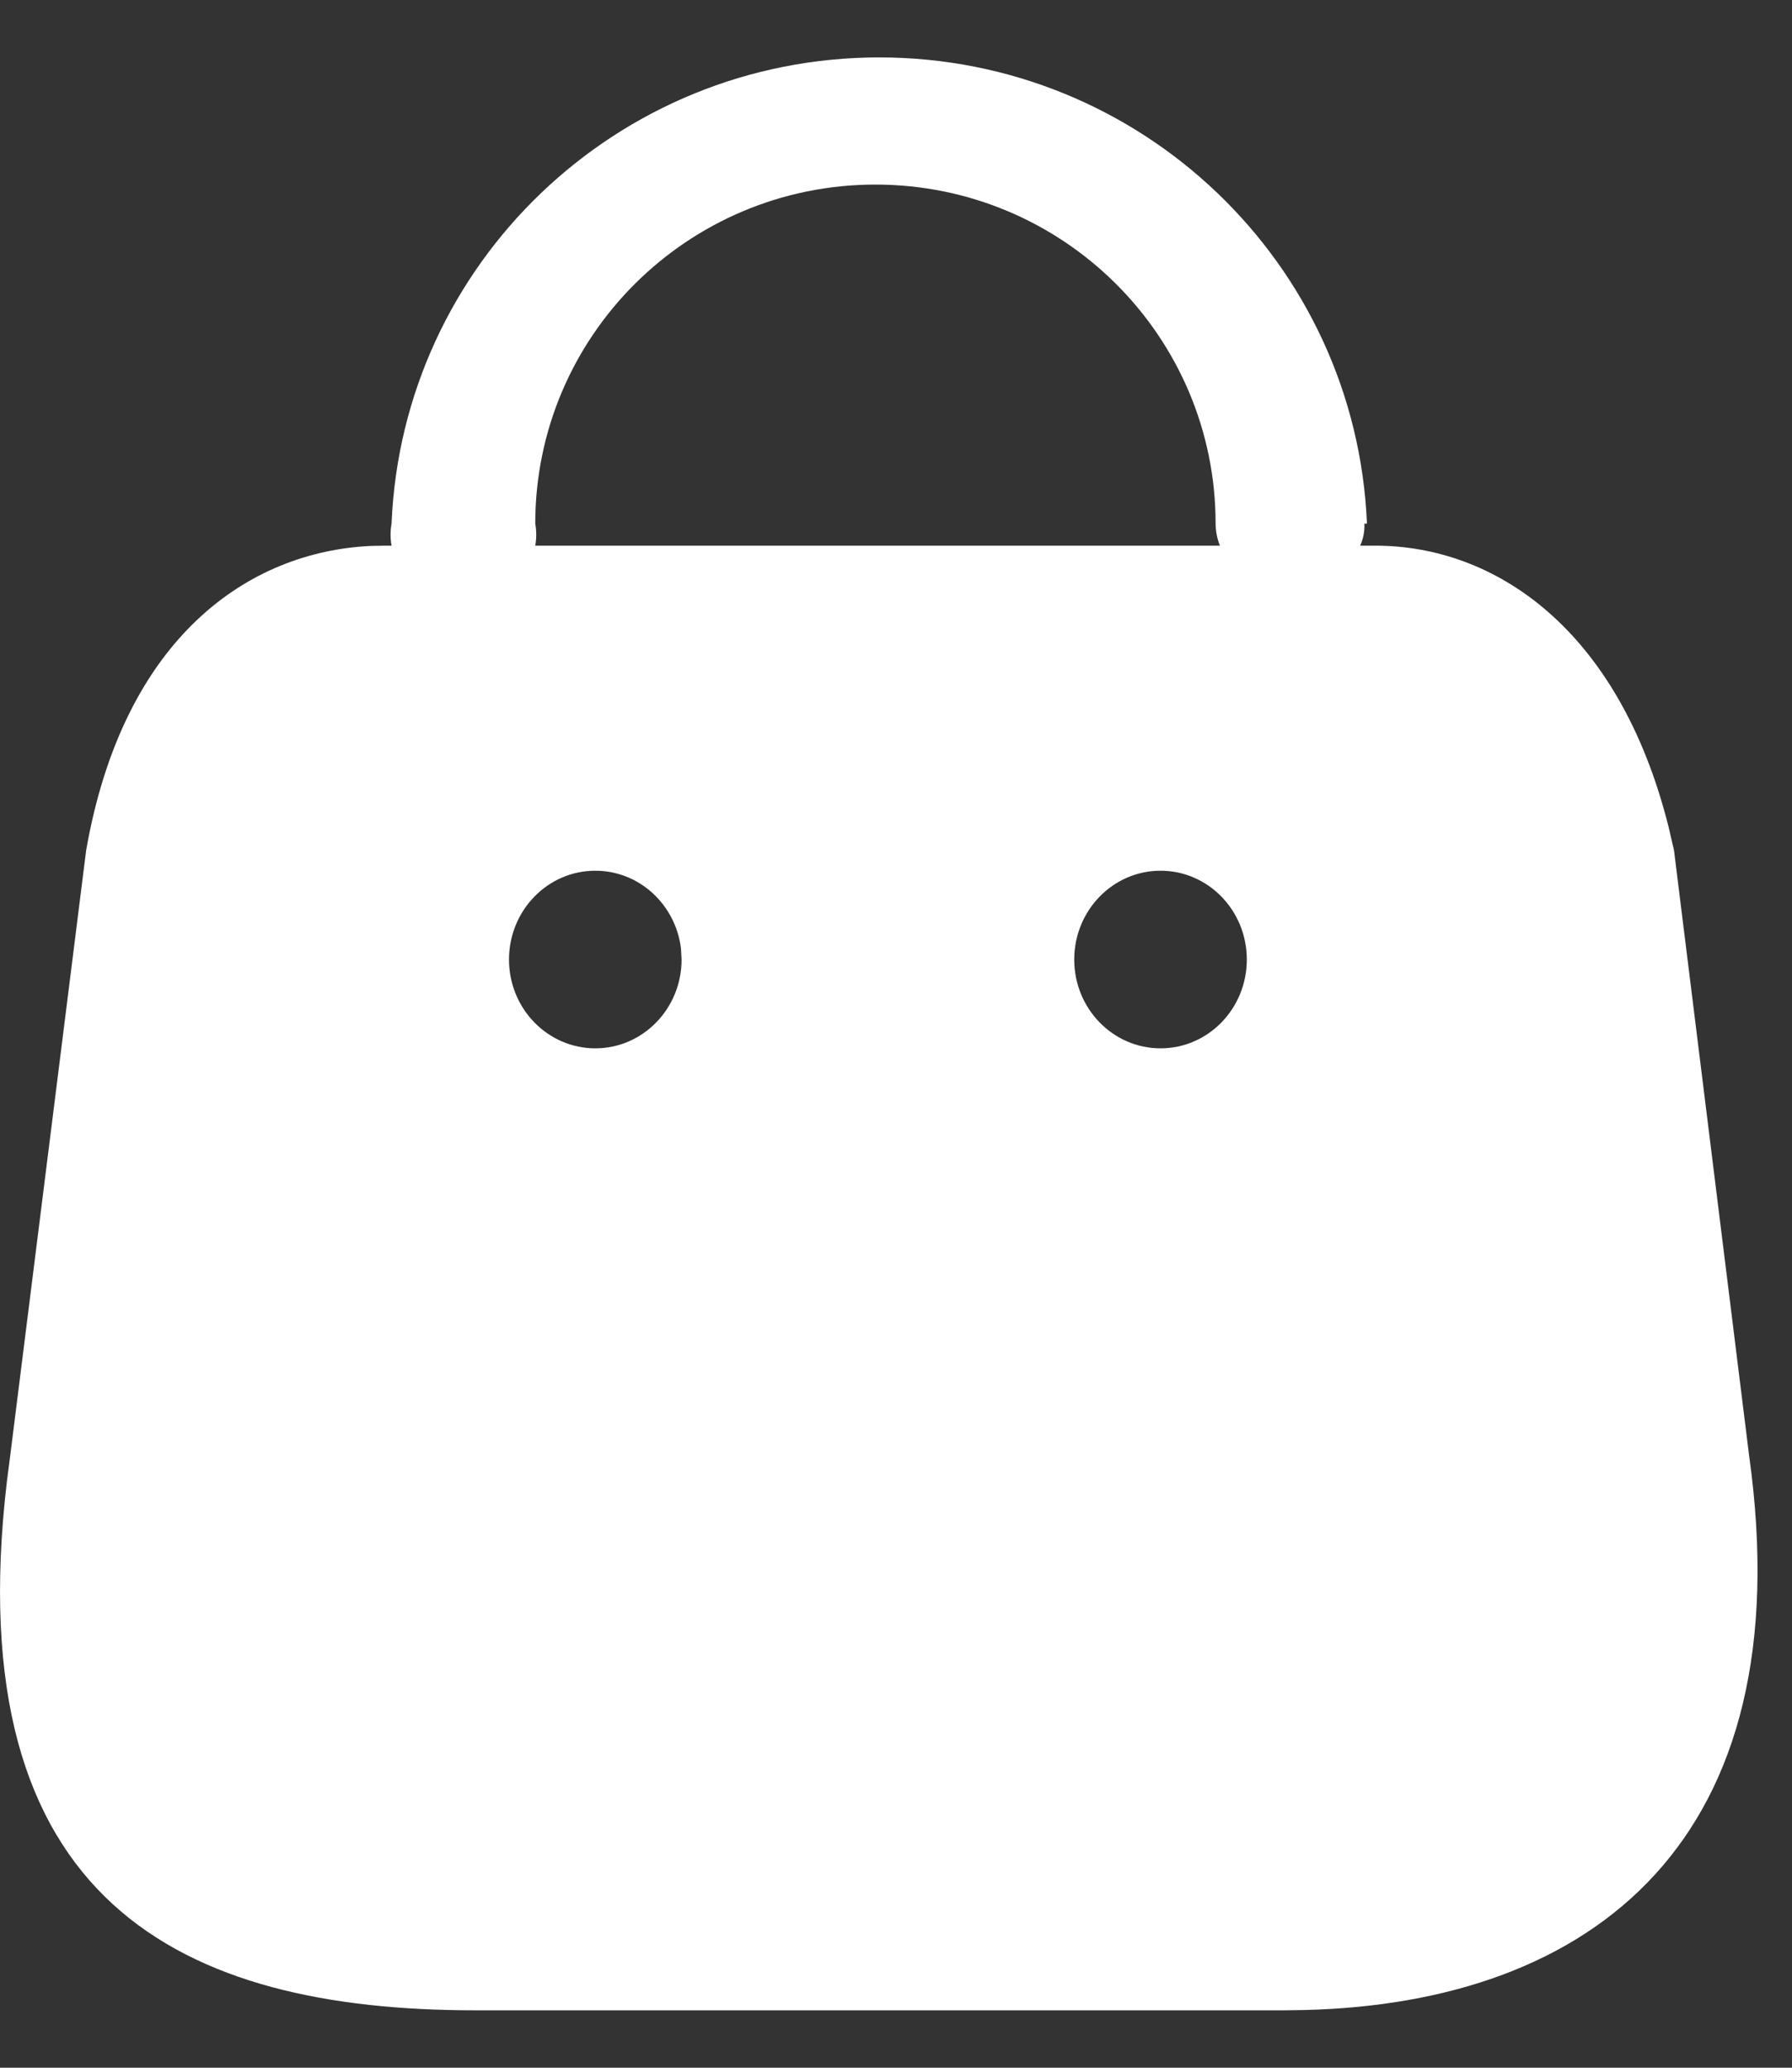 <svg width="26" height="30" viewBox="0 0 26 30" fill="none" xmlns="http://www.w3.org/2000/svg">
<rect x="0" y="0" width="26" height="30" fill="#333333" stroke="none"/>
<path d="M12.757 0.833C16.554 0.833 19.675 3.817 19.833 7.597H19.796C19.801 7.707 19.78 7.816 19.735 7.917H19.956C21.68 7.917 23.485 9.112 24.209 11.996L24.288 12.337L25.377 21.113C26.161 26.71 23.099 29.064 18.921 29.163L18.641 29.167H6.897C2.652 29.167 -0.62 27.62 0.1 21.493L0.149 21.113L1.25 12.337C1.794 9.23 3.618 8.005 5.375 7.921L5.57 7.917H5.681C5.662 7.811 5.662 7.703 5.681 7.597C5.839 3.817 8.96 0.833 12.757 0.833ZM8.637 12.633C7.946 12.633 7.385 13.21 7.385 13.922C7.385 14.633 7.946 15.21 8.637 15.21C9.329 15.21 9.889 14.633 9.889 13.922L9.88 13.76C9.802 13.125 9.276 12.633 8.637 12.633ZM16.838 12.633C16.147 12.633 15.586 13.21 15.586 13.922C15.586 14.633 16.147 15.21 16.838 15.21C17.53 15.21 18.09 14.633 18.09 13.922C18.09 13.21 17.53 12.633 16.838 12.633ZM12.701 2.678C9.976 2.678 7.766 4.88 7.766 7.597C7.785 7.703 7.785 7.811 7.766 7.917H17.699C17.659 7.815 17.638 7.706 17.637 7.597C17.637 4.88 15.427 2.678 12.701 2.678Z" fill="white"/>
</svg>

